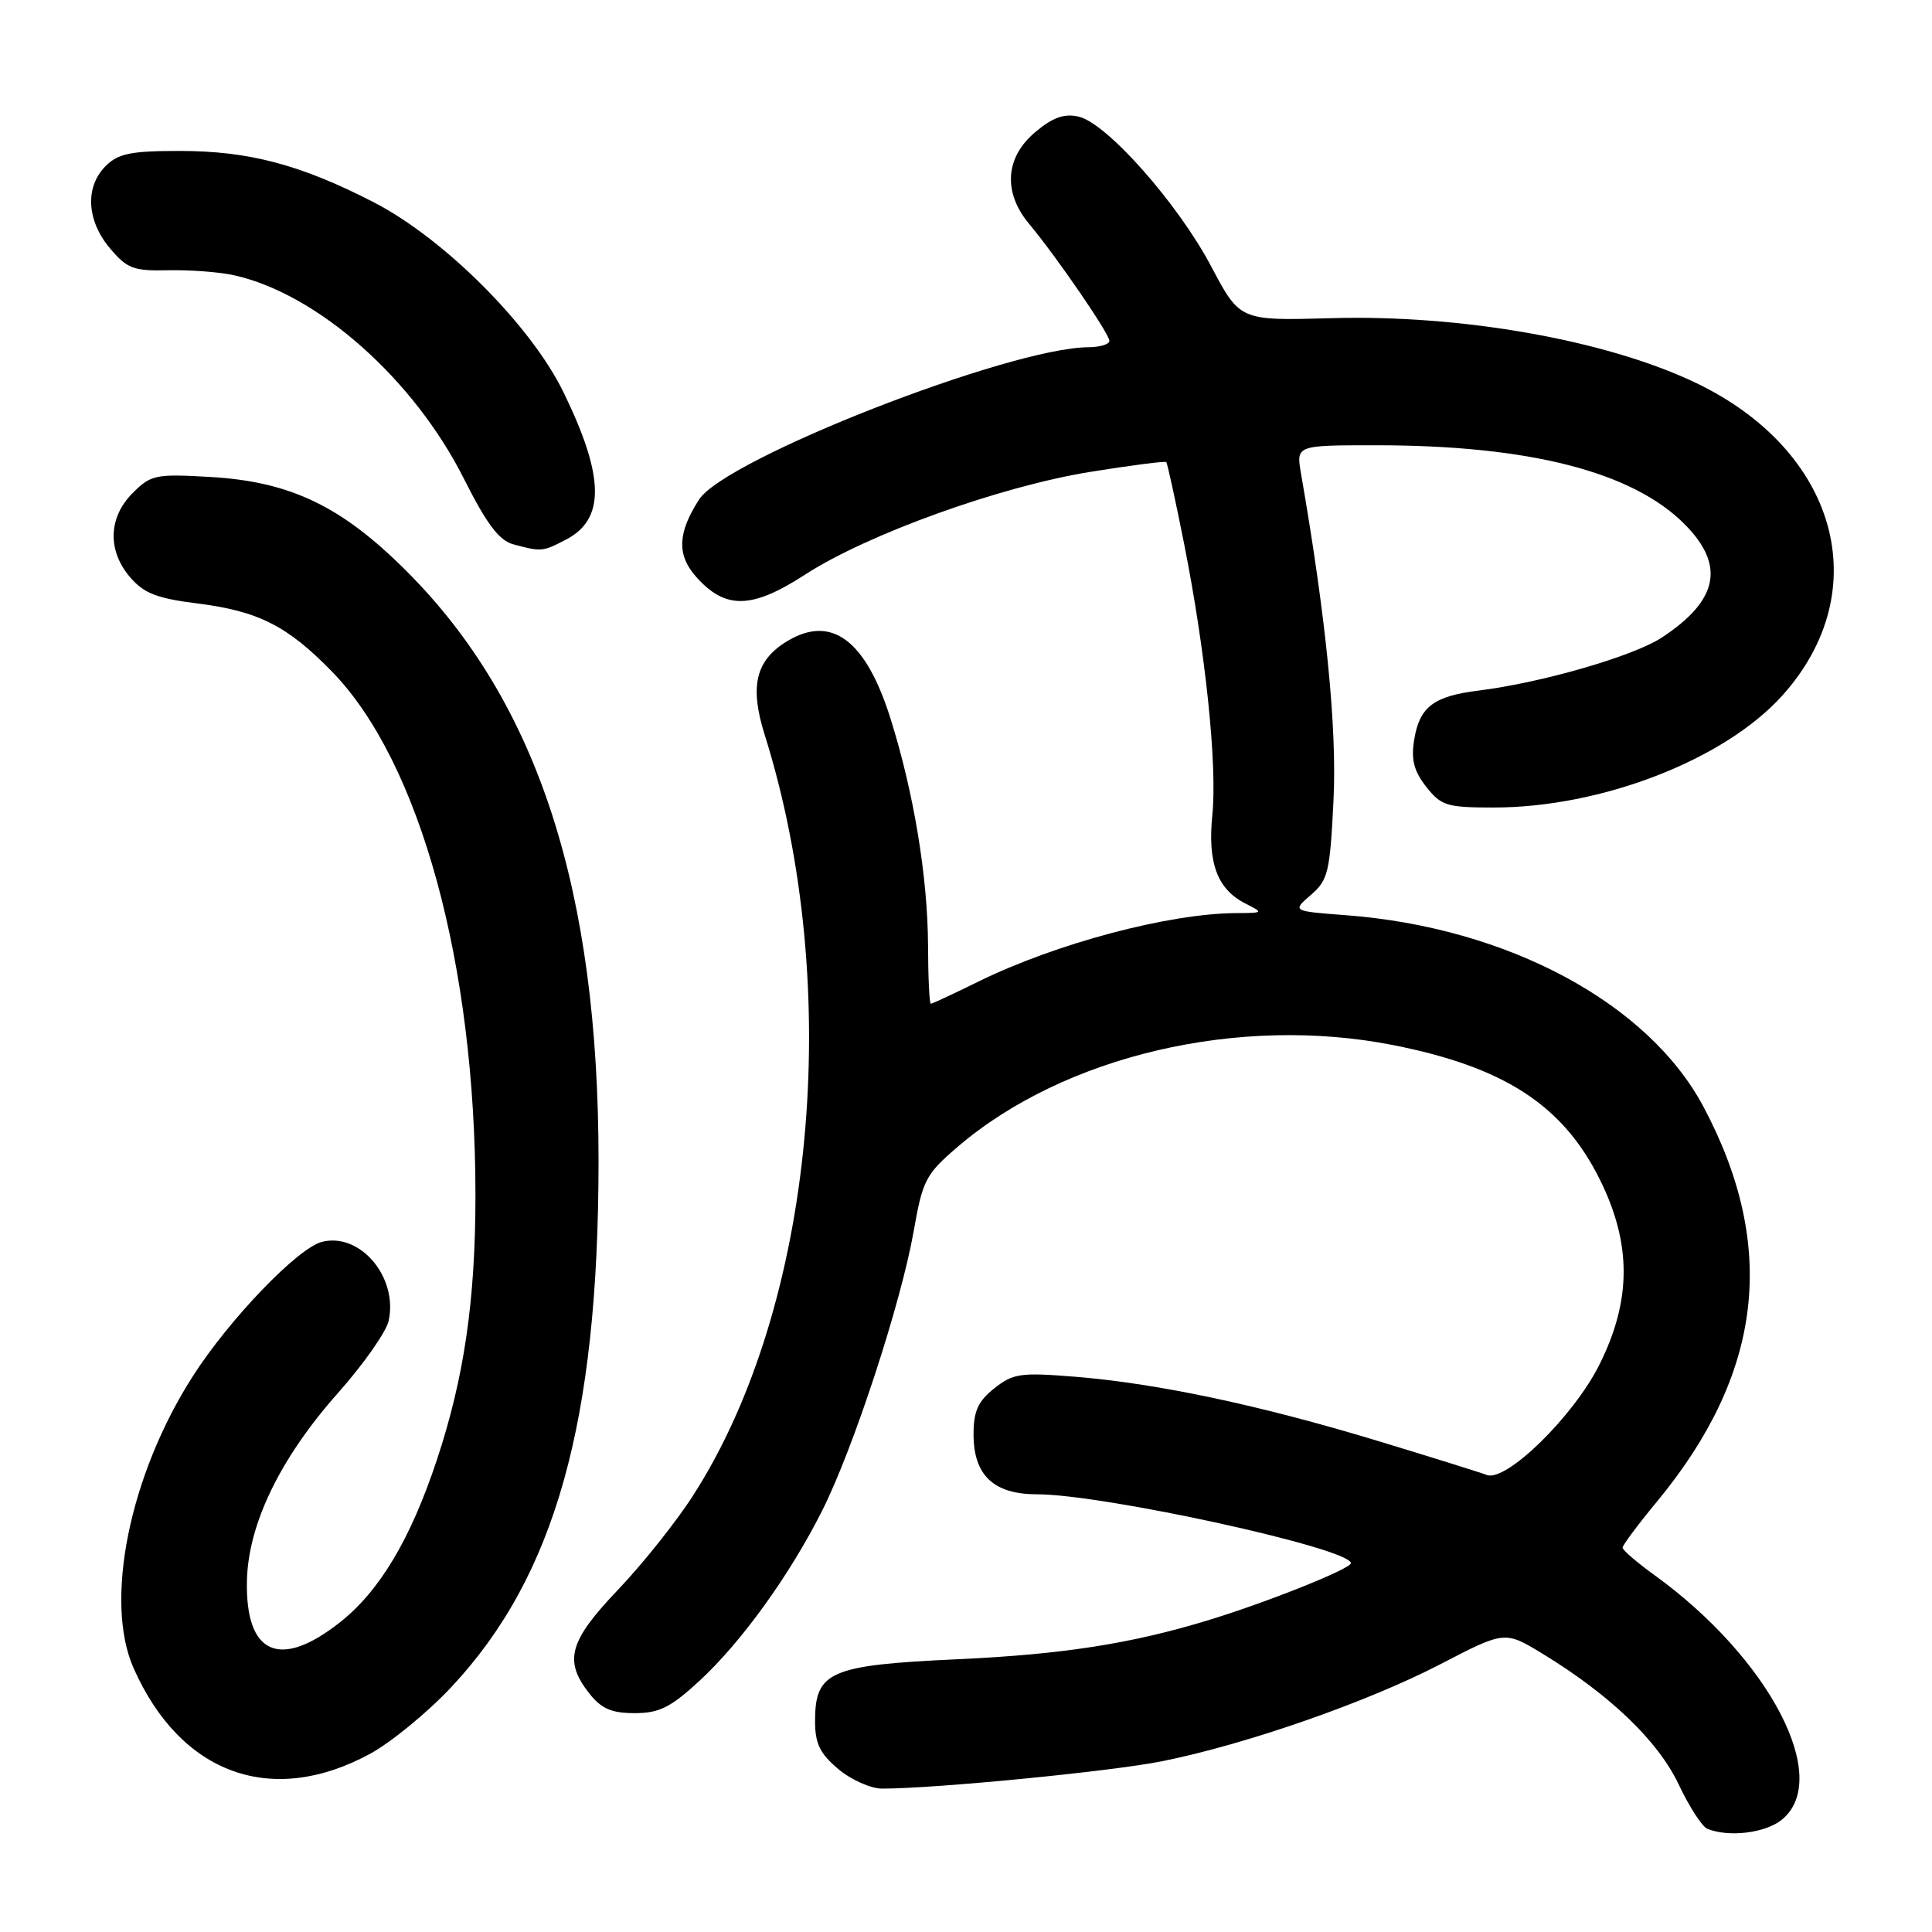 <?xml version="1.0" encoding="UTF-8" standalone="no"?>
<!DOCTYPE svg PUBLIC "-//W3C//DTD SVG 1.1//EN" "http://www.w3.org/Graphics/SVG/1.1/DTD/svg11.dtd" >
<svg xmlns="http://www.w3.org/2000/svg" xmlns:xlink="http://www.w3.org/1999/xlink" version="1.1" viewBox="0 0 256 256">
 <g >
 <path fill="currentColor"
d=" M 236.09 241.13 C 242.79 235.71 234.50 219.76 219.25 208.73 C 216.91 207.04 215.00 205.40 215.00 205.07 C 215.00 204.75 217.04 202.01 219.54 198.99 C 233.58 182.02 235.57 165.21 225.74 146.69 C 218.43 132.91 199.76 122.89 178.35 121.27 C 171.21 120.73 171.21 120.73 173.70 118.58 C 175.99 116.61 176.23 115.57 176.70 105.97 C 177.16 96.42 175.71 81.85 172.39 62.75 C 171.74 59.00 171.74 59.00 182.30 59.00 C 202.66 59.00 216.36 62.51 223.27 69.51 C 228.62 74.92 227.68 79.55 220.23 84.46 C 216.45 86.95 204.32 90.46 195.89 91.51 C 189.96 92.24 188.09 93.68 187.39 98.00 C 186.96 100.66 187.34 102.16 188.98 104.25 C 190.96 106.77 191.72 107.00 197.91 107.00 C 212.22 107.00 228.50 100.68 236.17 92.16 C 248.69 78.23 243.47 59.61 224.52 50.64 C 212.69 45.04 193.58 41.67 176.40 42.16 C 164.30 42.50 164.30 42.50 160.50 35.32 C 156.08 26.95 146.64 16.29 142.91 15.45 C 141.00 15.02 139.48 15.56 137.16 17.52 C 133.19 20.86 132.88 25.51 136.37 29.67 C 139.96 33.97 147.00 44.22 147.00 45.17 C 147.00 45.62 145.76 46.00 144.25 46.01 C 133.85 46.04 96.13 60.78 92.64 66.18 C 89.80 70.57 89.67 73.50 92.18 76.36 C 96.07 80.79 99.58 80.74 106.66 76.15 C 114.95 70.78 132.53 64.45 144.50 62.52 C 149.88 61.66 154.40 61.07 154.54 61.23 C 154.68 61.38 155.74 66.22 156.89 72.00 C 159.74 86.34 161.31 101.39 160.64 108.01 C 160.00 114.35 161.30 117.83 165.02 119.72 C 167.45 120.95 167.43 120.97 163.84 120.99 C 154.91 121.02 139.88 125.02 129.59 130.09 C 126.34 131.69 123.53 133.00 123.34 133.00 C 123.15 133.00 122.98 129.51 122.97 125.25 C 122.92 116.13 121.07 104.96 117.98 95.16 C 114.71 84.78 110.15 81.40 104.27 84.98 C 100.12 87.51 99.30 90.94 101.33 97.38 C 111.88 130.98 107.92 173.14 91.85 198.14 C 89.61 201.64 85.12 207.27 81.88 210.66 C 75.40 217.46 74.68 220.05 78.07 224.37 C 79.69 226.42 81.02 227.00 84.09 227.00 C 87.35 227.00 88.85 226.25 92.64 222.76 C 98.25 217.59 104.68 208.67 109.00 200.05 C 113.12 191.82 119.39 172.65 121.06 163.18 C 122.26 156.35 122.65 155.60 126.92 151.94 C 141.04 139.86 164.19 134.45 184.60 138.48 C 199.29 141.38 207.05 146.41 211.94 156.20 C 216.21 164.74 216.21 172.27 211.93 180.82 C 208.52 187.66 199.56 196.43 197.00 195.44 C 196.18 195.12 189.65 193.08 182.50 190.91 C 166.93 186.19 153.36 183.31 142.50 182.43 C 135.24 181.84 134.25 181.98 131.75 183.96 C 129.59 185.68 129.00 186.98 129.00 190.07 C 129.00 195.47 131.67 198.00 137.37 198.00 C 146.26 198.00 179.00 205.18 179.00 207.13 C 179.00 207.87 167.90 212.31 160.12 214.68 C 149.91 217.80 140.81 219.22 126.83 219.86 C 109.93 220.64 108.00 221.48 108.00 228.07 C 108.00 231.03 108.65 232.37 111.08 234.41 C 112.77 235.83 115.38 237.00 116.88 237.00 C 123.95 237.00 147.29 234.72 154.00 233.37 C 165.14 231.13 181.17 225.54 190.85 220.52 C 199.40 216.08 199.40 216.08 204.45 219.16 C 213.38 224.61 219.71 230.70 222.43 236.44 C 223.83 239.40 225.54 242.05 226.24 242.33 C 229.08 243.48 233.92 242.89 236.09 241.13 Z  M 49.05 232.38 C 51.85 230.85 56.70 226.87 59.83 223.52 C 73.56 208.84 79.28 188.44 79.31 154.00 C 79.33 117.97 71.28 93.12 53.93 75.74 C 45.30 67.08 38.49 63.81 27.85 63.20 C 20.62 62.78 20.00 62.91 17.58 65.33 C 14.34 68.57 14.21 72.97 17.26 76.51 C 19.06 78.61 20.81 79.29 26.07 79.95 C 34.20 80.96 38.06 82.90 43.99 88.99 C 55.66 100.97 63.00 127.77 63.00 158.39 C 63.00 172.30 61.50 182.59 57.87 193.50 C 54.40 203.94 50.31 210.79 45.09 214.93 C 37.07 221.28 32.49 219.24 32.72 209.41 C 32.90 201.92 37.14 193.19 44.80 184.56 C 48.16 180.78 51.18 176.48 51.50 175.01 C 52.76 169.24 47.73 163.28 42.67 164.55 C 39.47 165.35 30.37 174.82 25.54 182.37 C 17.14 195.50 13.77 212.18 17.71 221.06 C 23.95 235.11 36.02 239.47 49.05 232.38 Z  M 74.98 71.51 C 80.21 68.81 80.12 63.18 74.68 52.00 C 70.36 43.12 58.85 31.60 49.50 26.79 C 39.82 21.81 32.96 20.00 23.82 20.00 C 17.33 20.00 15.66 20.34 14.00 22.00 C 11.24 24.76 11.47 29.22 14.56 32.89 C 16.84 35.60 17.69 35.92 22.31 35.81 C 25.16 35.75 29.07 36.04 31.00 36.47 C 42.09 38.93 54.83 50.21 61.50 63.49 C 64.48 69.42 66.14 71.62 68.00 72.12 C 71.73 73.13 71.87 73.12 74.98 71.51 Z "/>
</g>
</svg>
